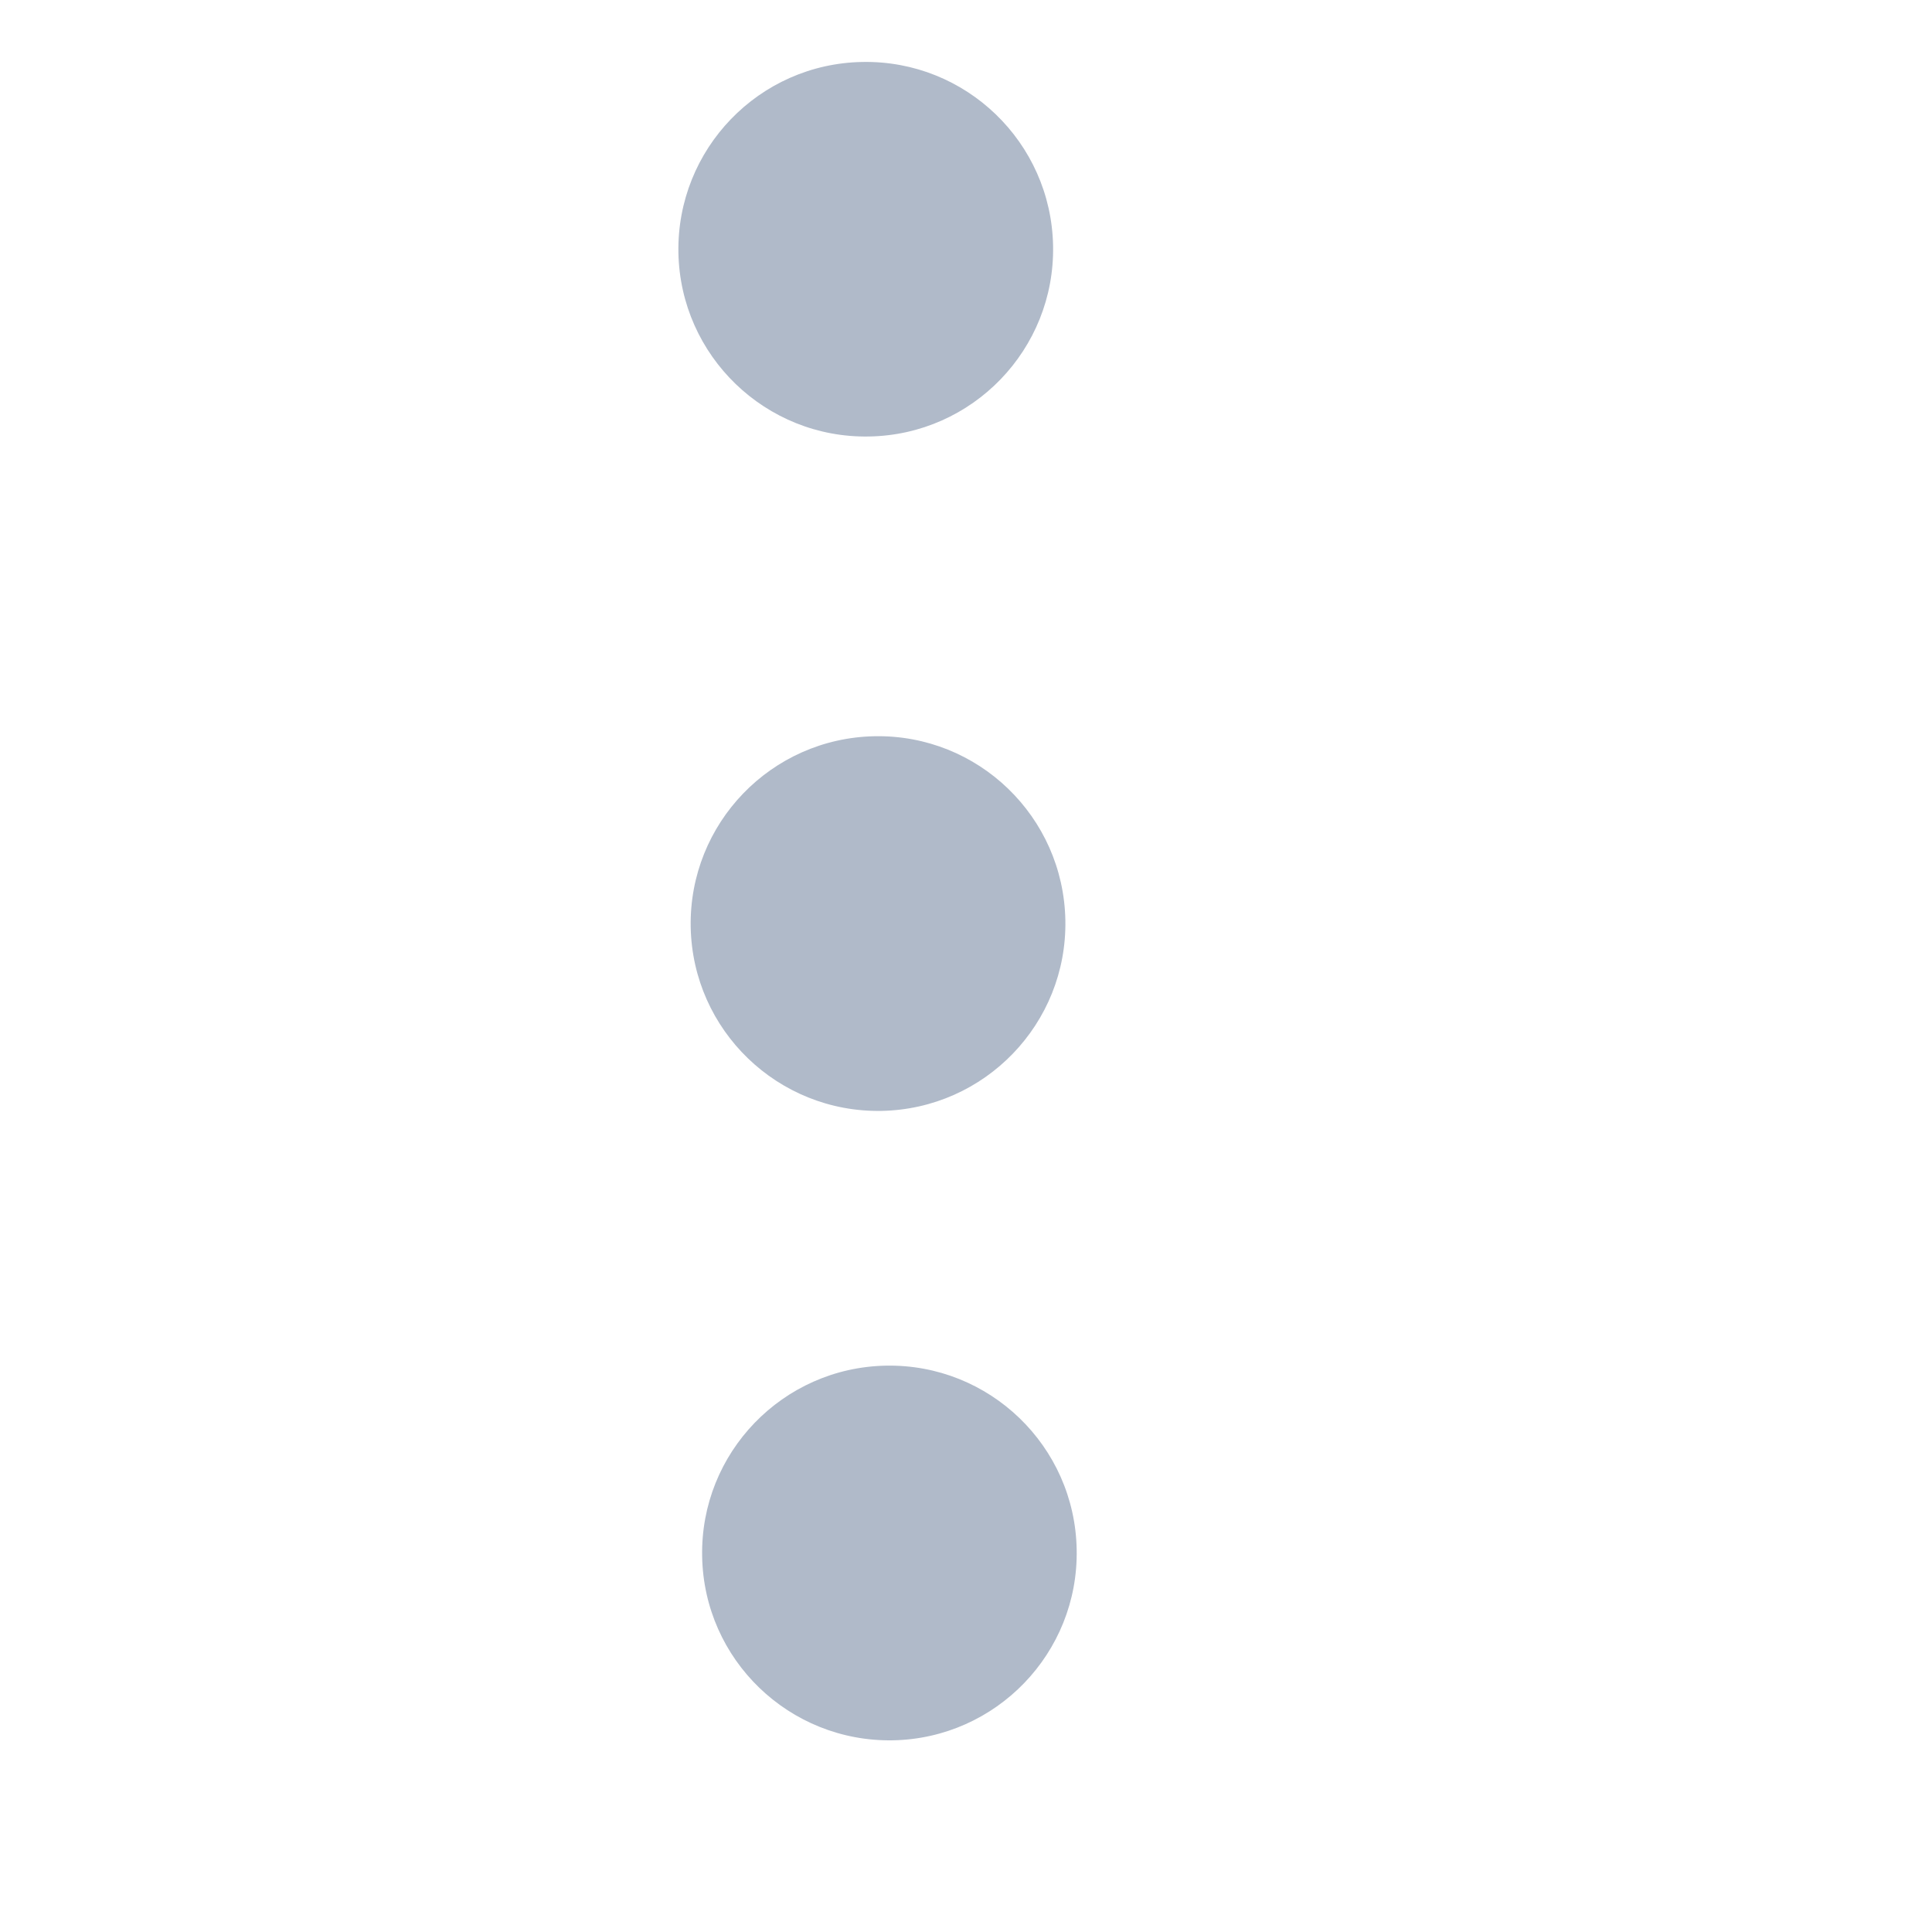 <svg width="14" height="14" viewBox="0 0 14 14" fill="none" xmlns="http://www.w3.org/2000/svg">
<g clip-path="url(#clip0_586_1868)">
<path d="M5.005 6.717C5.019 7.467 5.638 8.063 6.387 8.05C7.137 8.036 7.734 7.417 7.72 6.668C7.706 5.918 7.088 5.321 6.338 5.335C5.588 5.349 4.992 5.967 5.005 6.717Z" fill="#B0BAC9"/>
<path d="M5.088 11.278C5.101 12.028 5.72 12.624 6.47 12.611C7.219 12.597 7.816 11.978 7.802 11.229C7.789 10.479 7.17 9.882 6.42 9.896C5.671 9.91 5.074 10.528 5.088 11.278Z" fill="#B0BAC9"/>
<path d="M4.916 1.831C4.93 2.58 5.549 3.177 6.298 3.163C7.048 3.15 7.645 2.531 7.631 1.781C7.617 1.032 6.999 0.435 6.249 0.449C5.499 0.462 4.903 1.081 4.916 1.831Z" fill="#B0BAC9"/>
</g>
<defs>
<clipPath id="clip0_586_1868">
<rect width="13.033" height="13.033" fill="white" transform="translate(13.03) rotate(88.96)"/>
</clipPath>
</defs>
</svg>
